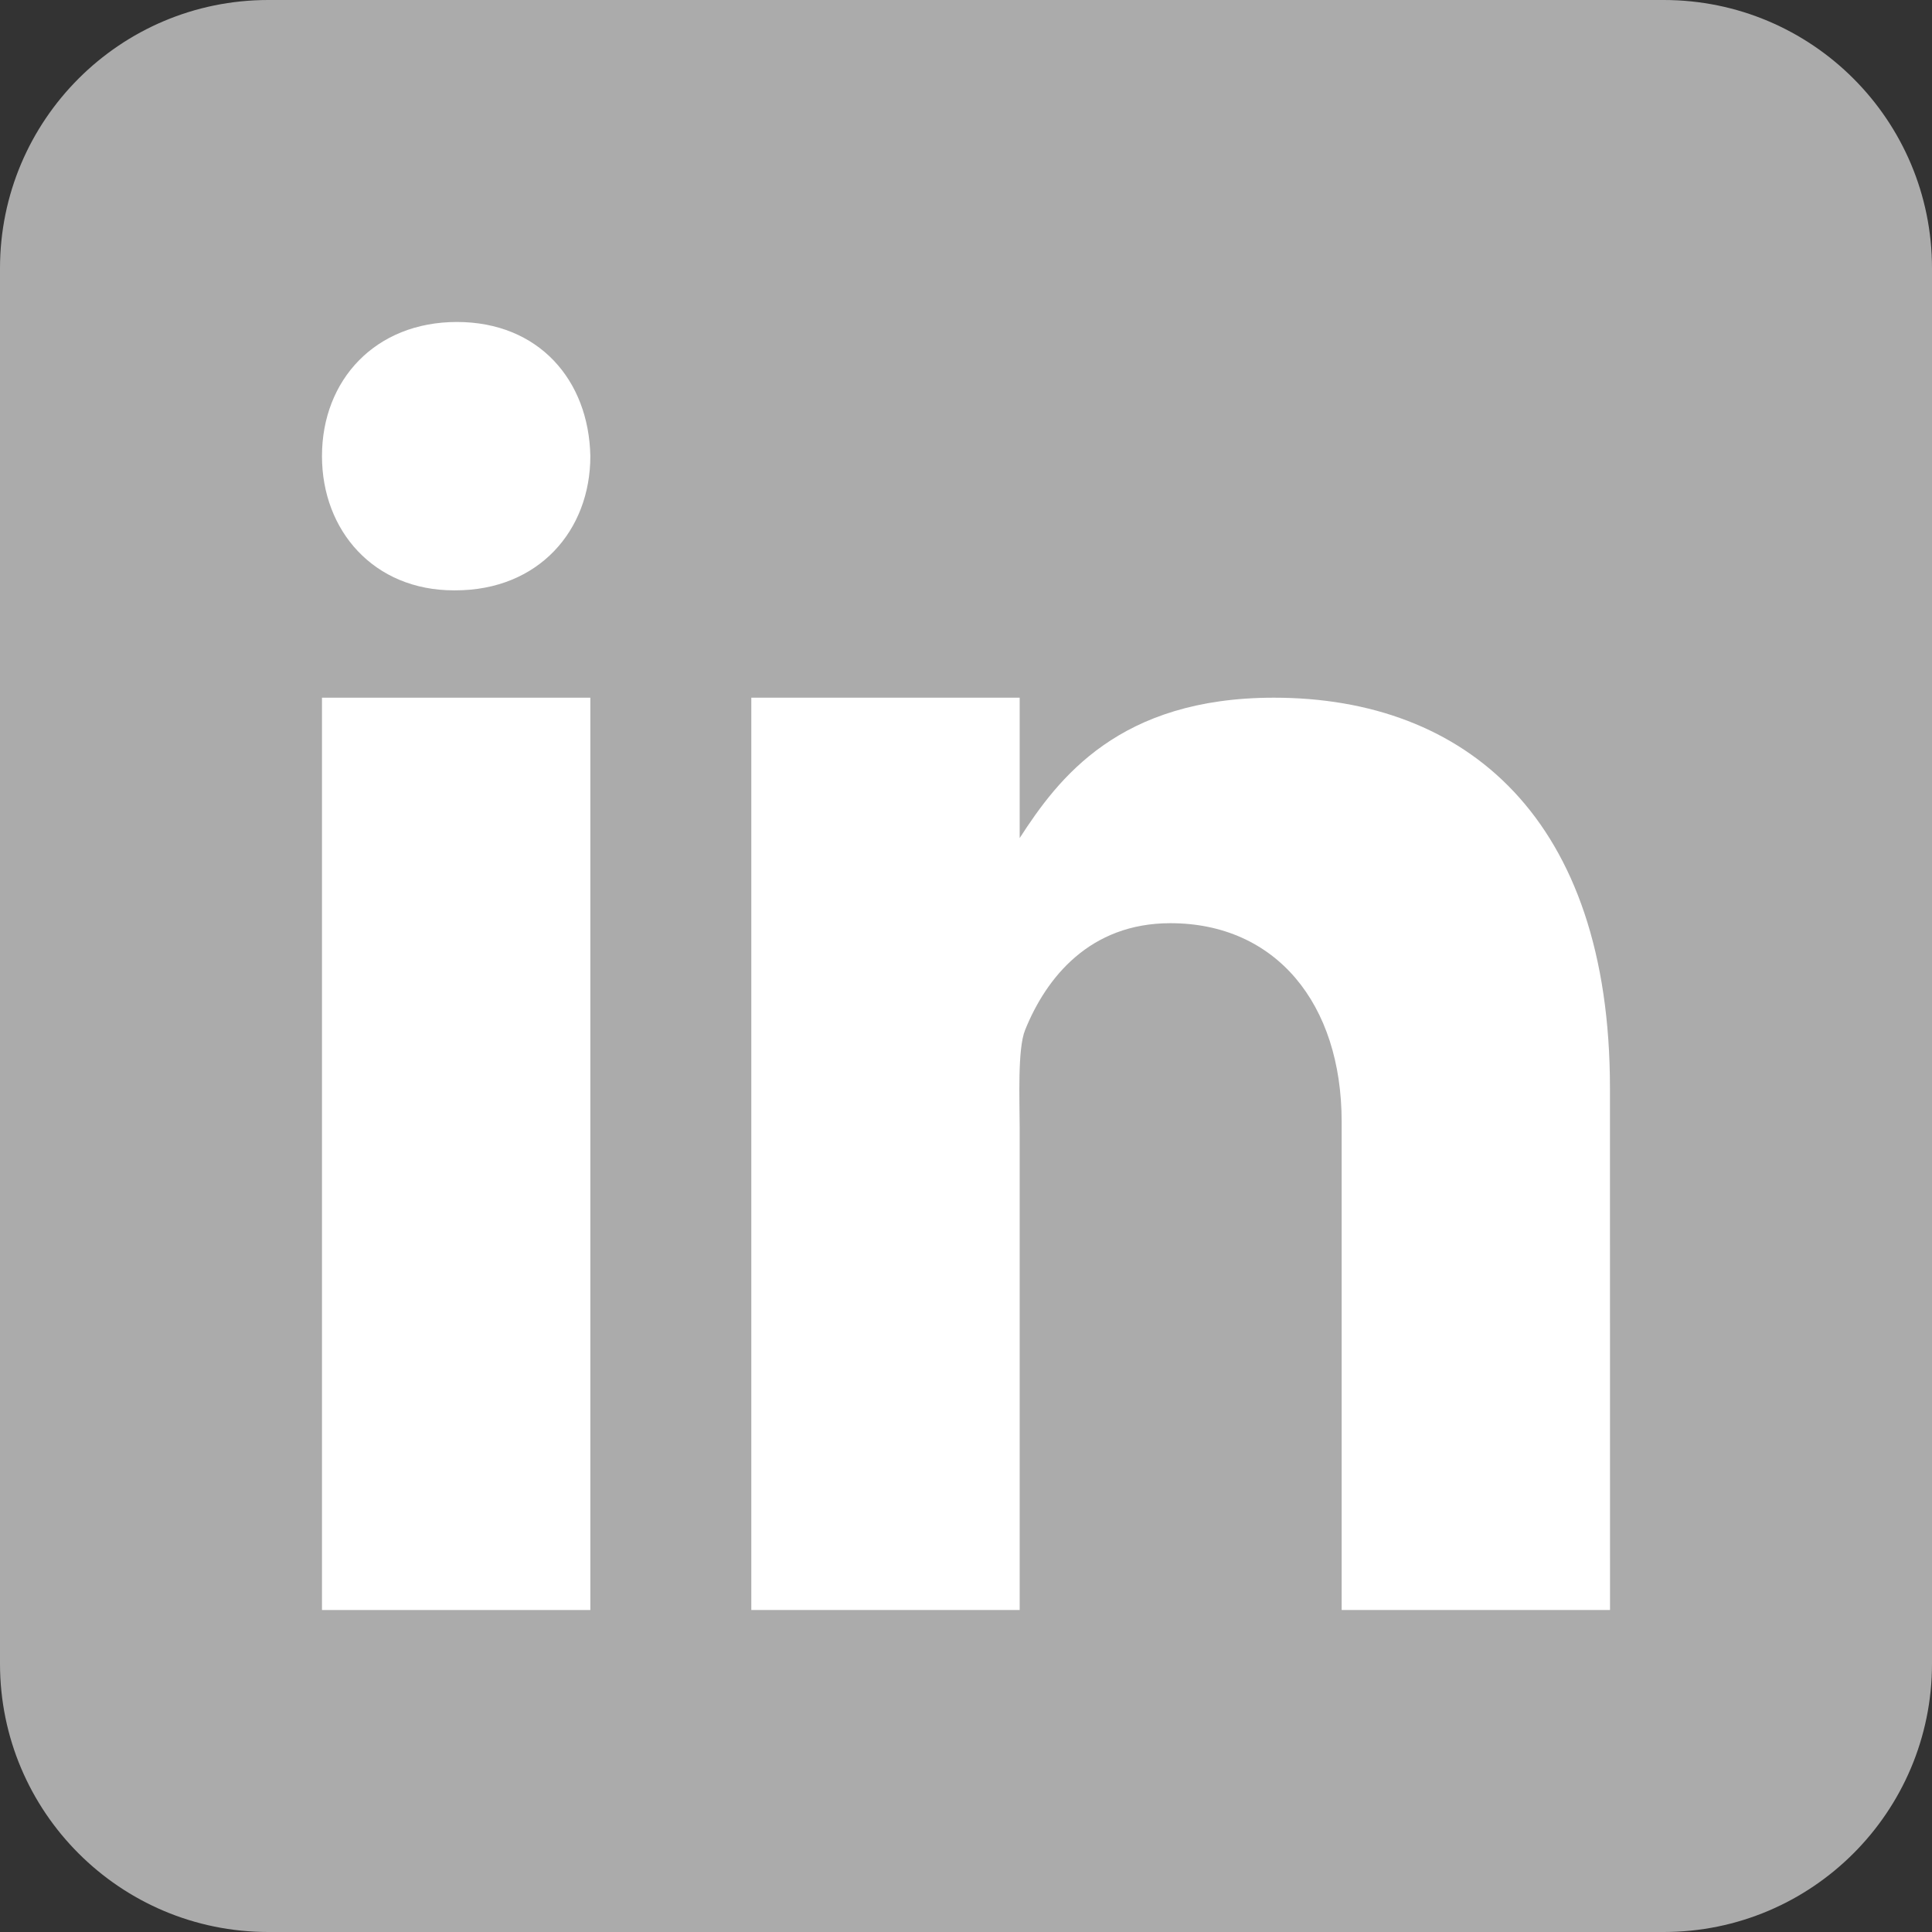 <svg width="32" height="32" viewBox="0 0 32 32" fill="none" xmlns="http://www.w3.org/2000/svg">
<rect x="0" y="0" width="32" height="32" fill="#333333" stroke="none"/>
<path d="M32 27.556C32 30.011 30.011 32 27.556 32H4.444C1.99 32 0 30.011 0 27.556V4.444C0 1.989 1.99 0 4.444 0H27.556C30.011 0 32 1.989 32 4.444V27.556Z" fill="#ABABAB"/>
<path d="M9.778 11.556H5.333V26.667H9.778V11.556Z" fill="white"/>
<path d="M7.542 9.778H7.517C6.191 9.778 5.333 8.789 5.333 7.555C5.333 6.293 6.218 5.333 7.568 5.333C8.92 5.333 9.753 6.293 9.778 7.555C9.778 8.788 8.92 9.778 7.542 9.778Z" fill="white"/>
<path d="M26.667 26.667H22.222V18.579C22.222 16.625 21.133 15.291 19.385 15.291C18.051 15.291 17.329 16.191 16.979 17.06C16.851 17.372 16.889 18.232 16.889 18.667V26.667H12.444V11.556H16.889V13.881C17.53 12.889 18.533 11.556 21.101 11.556C24.281 11.556 26.666 13.556 26.666 18.021L26.667 26.667Z" fill="white"/>
</svg>
